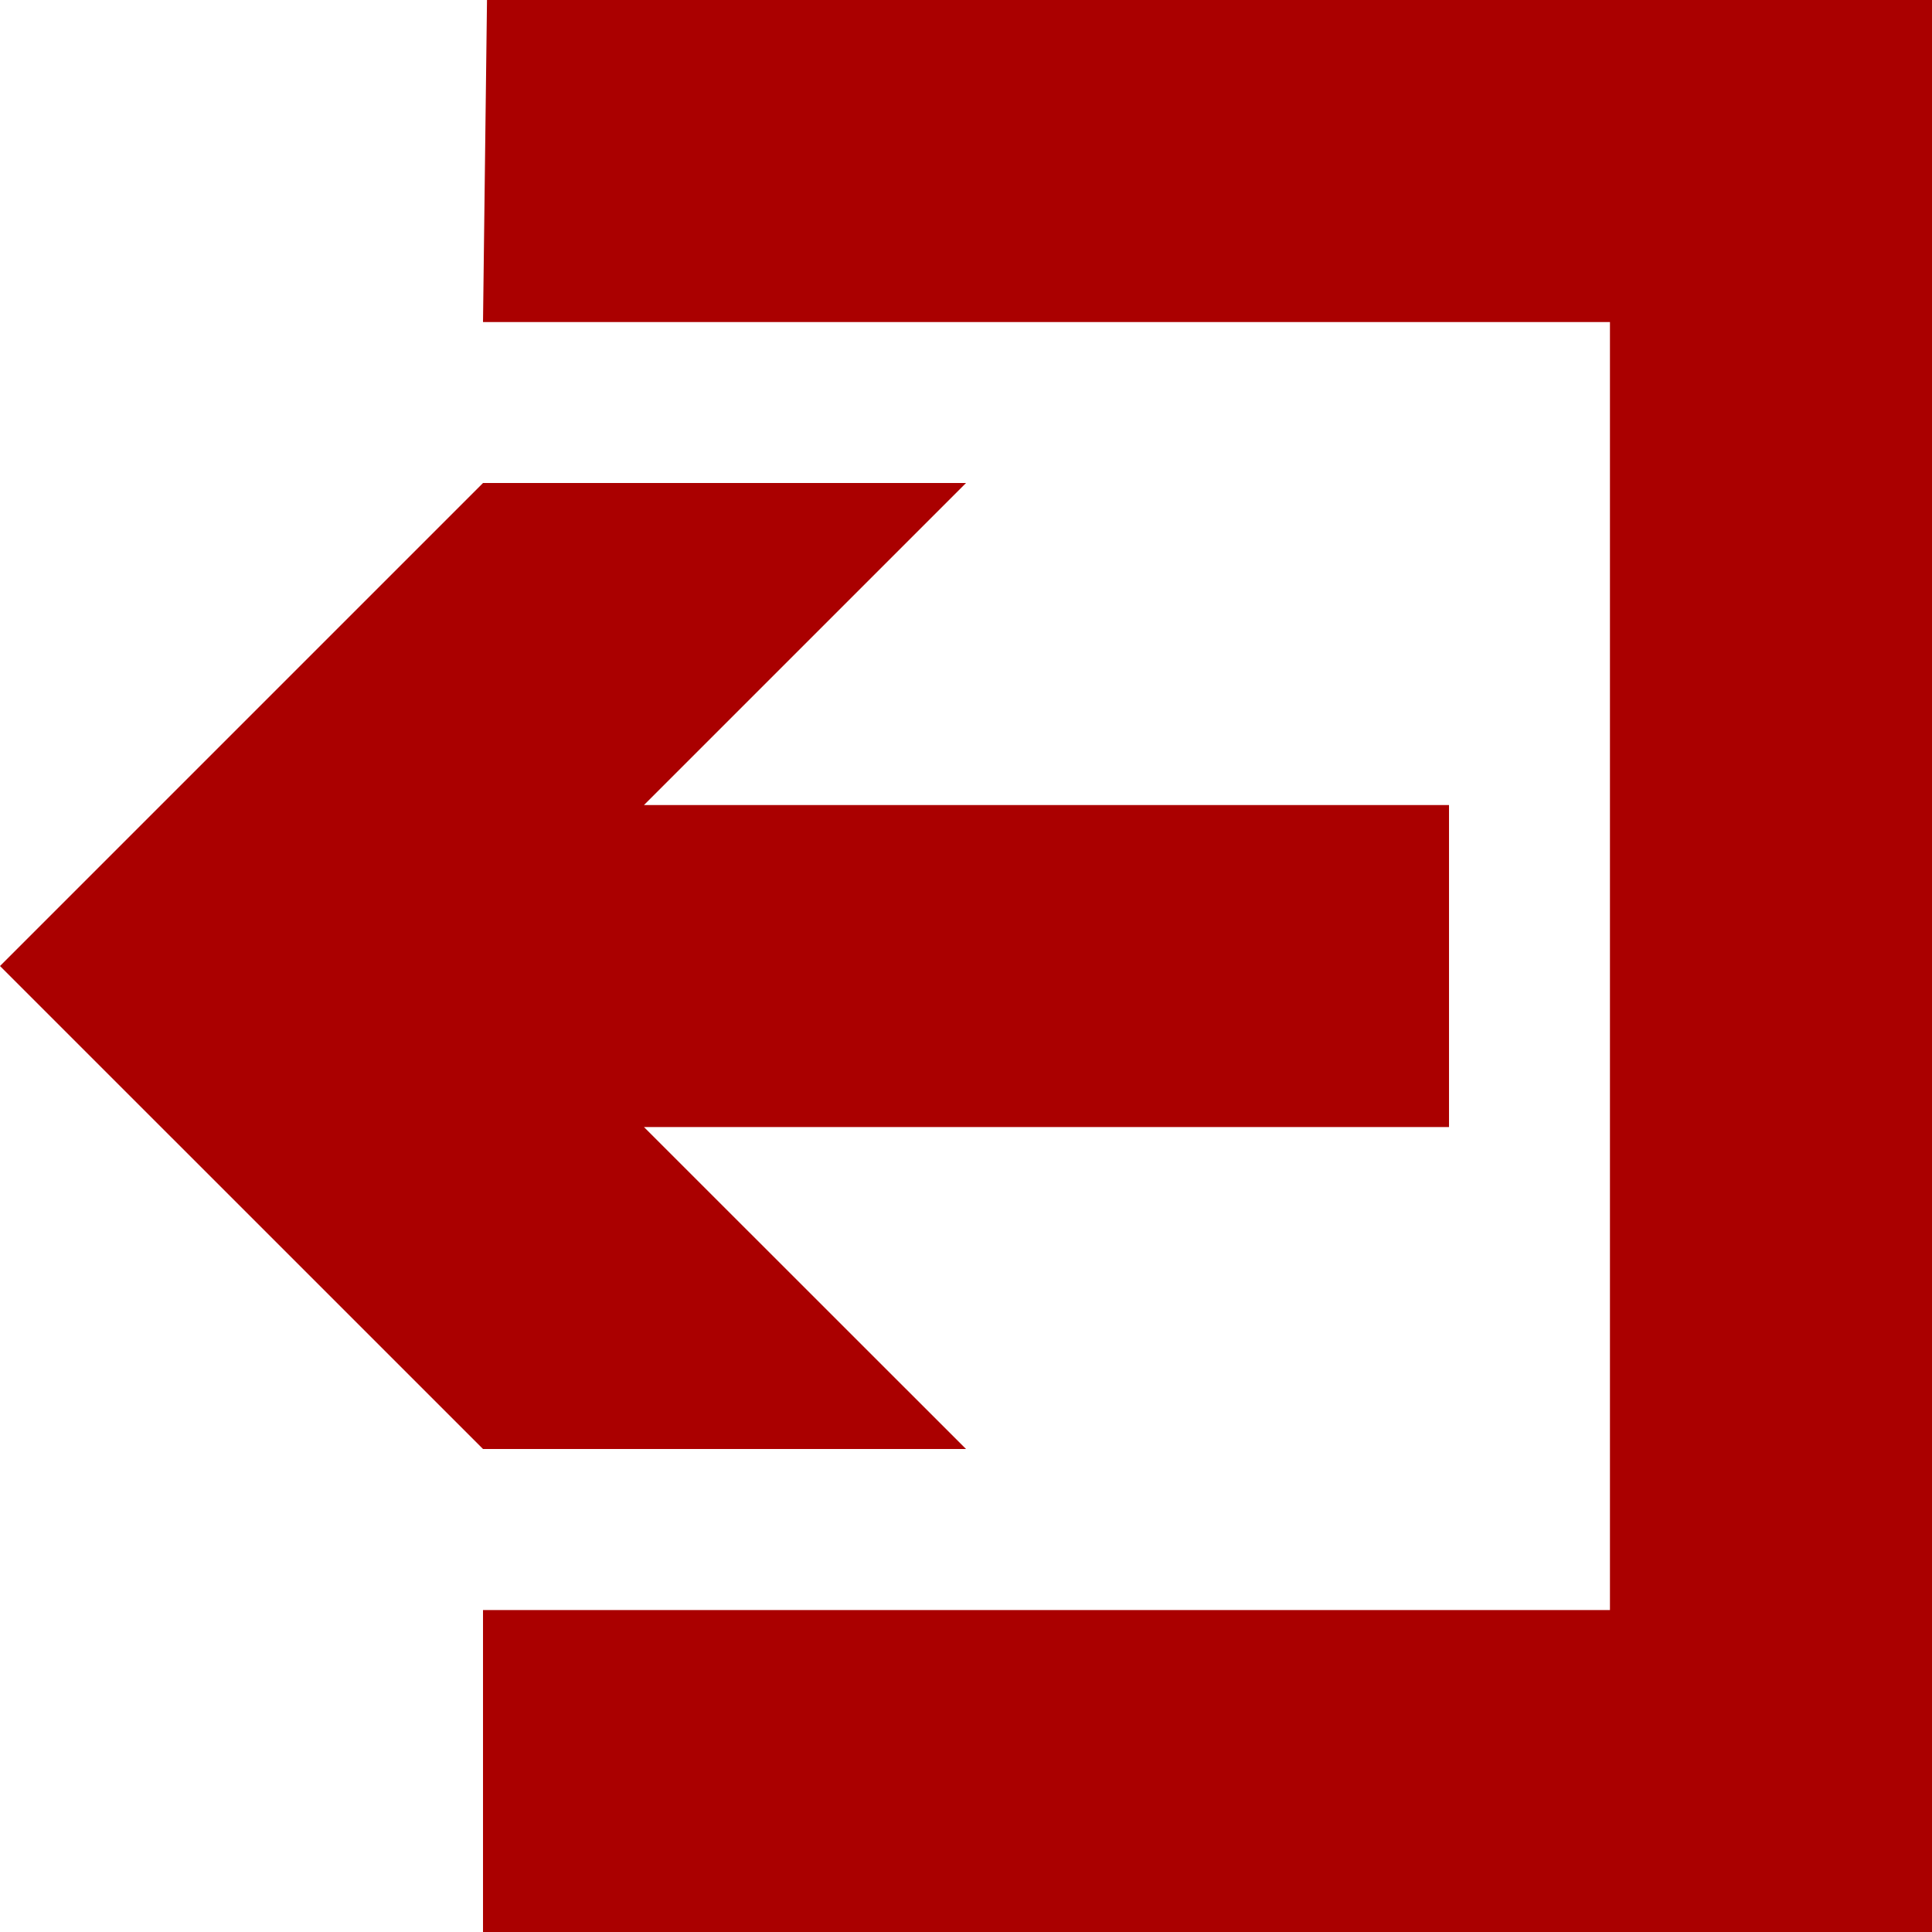 <?xml version="1.0" encoding="UTF-8" standalone="no"?>
<svg
   xmlns:dc="http://purl.org/dc/elements/1.1/"
   xmlns:cc="http://creativecommons.org/ns#"
   xmlns:rdf="http://www.w3.org/1999/02/22-rdf-syntax-ns#"
   xmlns:svg="http://www.w3.org/2000/svg"
   xmlns="http://www.w3.org/2000/svg"
   xmlns:sodipodi="http://sodipodi.sourceforge.net/DTD/sodipodi-0.dtd"
   xmlns:inkscape="http://www.inkscape.org/namespaces/inkscape"
   height="256"
   width="256"
   inkscape:version="1.0 (4035a4fb49, 2020-05-01)"
   inkscape:output_extension="org.inkscape.output.svg.inkscape"
   version="1.0"
   sodipodi:version="0.32"
   viewBox="0 0 256 256"
   sodipodi:docname="checkout.svg"
   id="svg18832">
  <defs
     id="defs9" />
  <sodipodi:namedview
     inkscape:window-maximized="1"
     inkscape:document-rotation="0"
     inkscape:window-height="1177"
     inkscape:cy="160.64295"
     inkscape:object-points="true"
     gridtolerance="10000"
     pagecolor="#ffffff"
     guidetolerance="10000"
     inkscape:pageshadow="2"
     inkscape:pageopacity="0.0"
     inkscape:window-width="1920"
     inkscape:object-nodes="true"
     objecttolerance="10000"
     inkscape:window-y="-8"
     inkscape:window-x="1042"
     bordercolor="#666666"
     inkscape:document-units="mm"
     showgrid="true"
     inkscape:guide-points="true"
     inkscape:grid-points="true"
     inkscape:object-bbox="true"
     inkscape:cx="116.8274"
     inkscape:current-layer="layer1"
     borderopacity="1.0"
     inkscape:zoom="0.98994949"
     id="base" />
  <g
     transform="translate(-241.43,-409.02)"
     inkscape:groupmode="layer"
     inkscape:label="Layer 1"
     id="layer1">
    <path
       d="m 305.96,409.02 -0.529,42.674 H 454.756 V 622.358 H 305.431 v 42.662 h 191.999 V 409.02 Z m -0.529,64.001 -64.001,64.001 64.001,63.998 h 64.001 l -42.676,-42.662 h 106.675 v -42.662 h -106.675 l 42.676,-42.674 z"
       style="fill:#aa0000;fill-rule:evenodd;stroke-width:1"
       id="path15809" />
  </g>
</svg>

